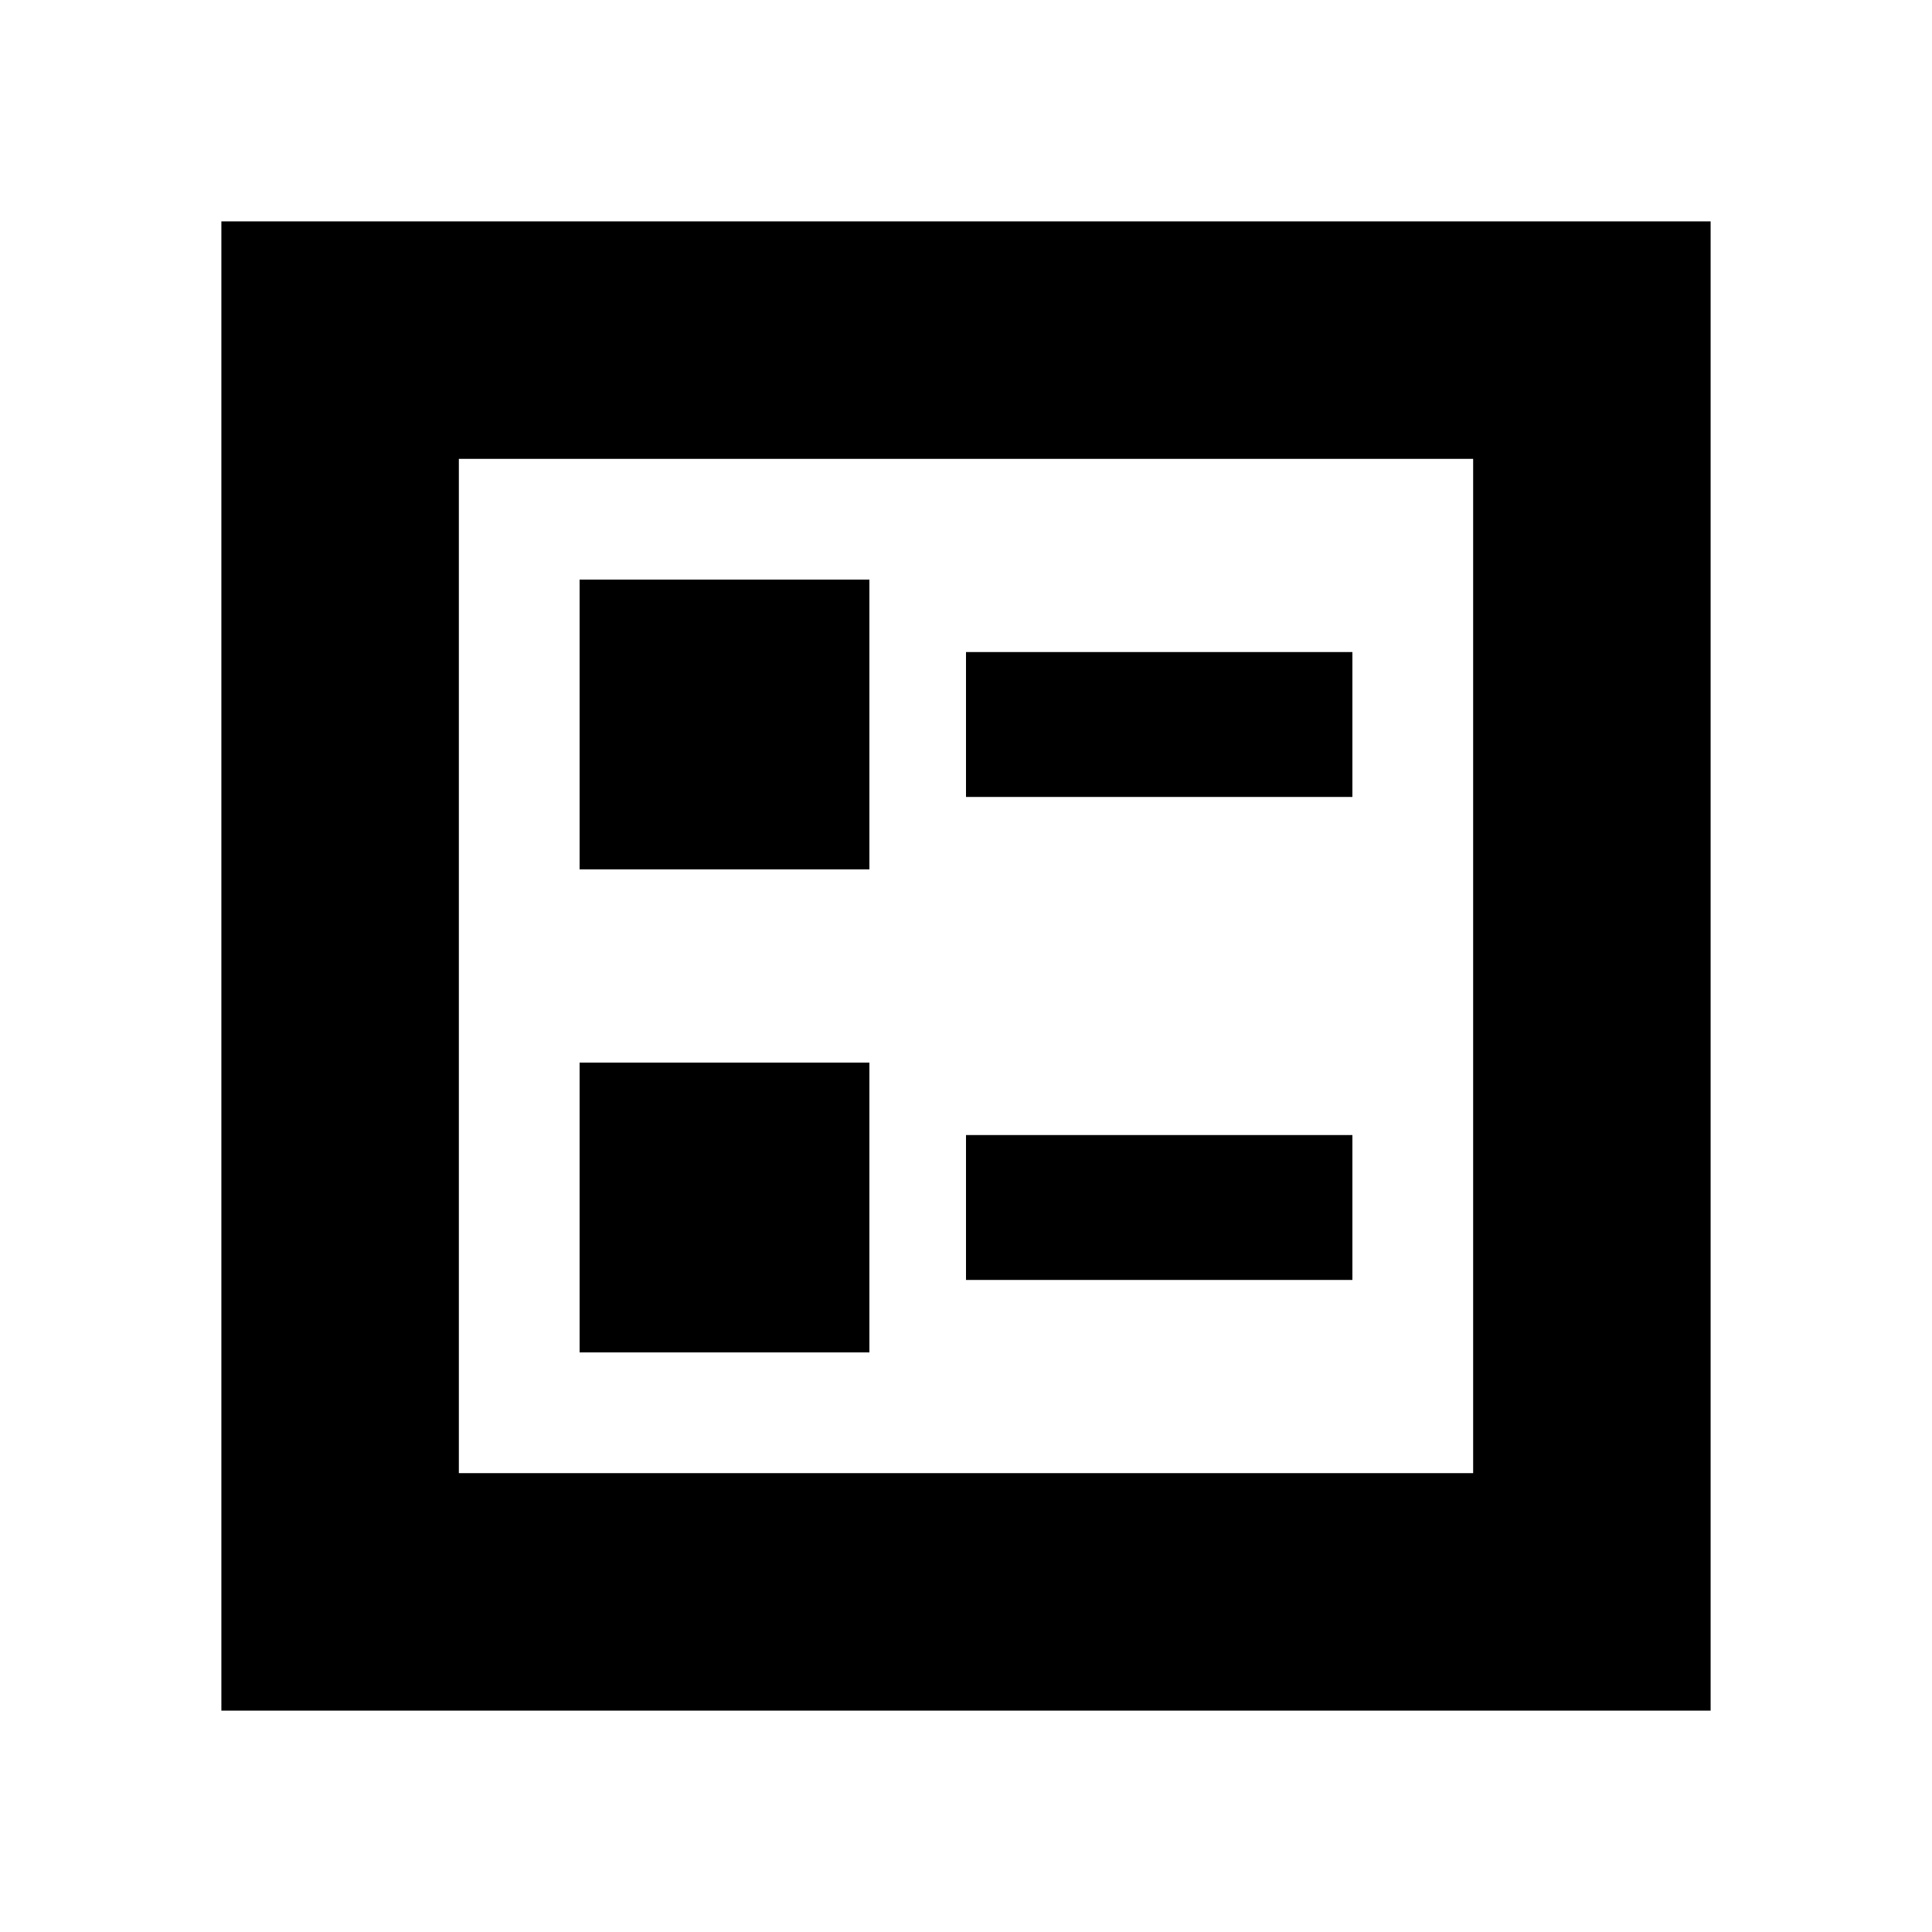<svg xmlns="http://www.w3.org/2000/svg" height="20" viewBox="0 -960 960 960" width="20"><path d="M480-564h192v-72H480v72Zm0 240h192v-72H480v72ZM288-528h144v-144H288v144Zm0 240h144v-144H288v144ZM110-110v-740h740v740H110Zm118-118h504v-504H228v504Zm0 0v-504 504Z"/></svg>
